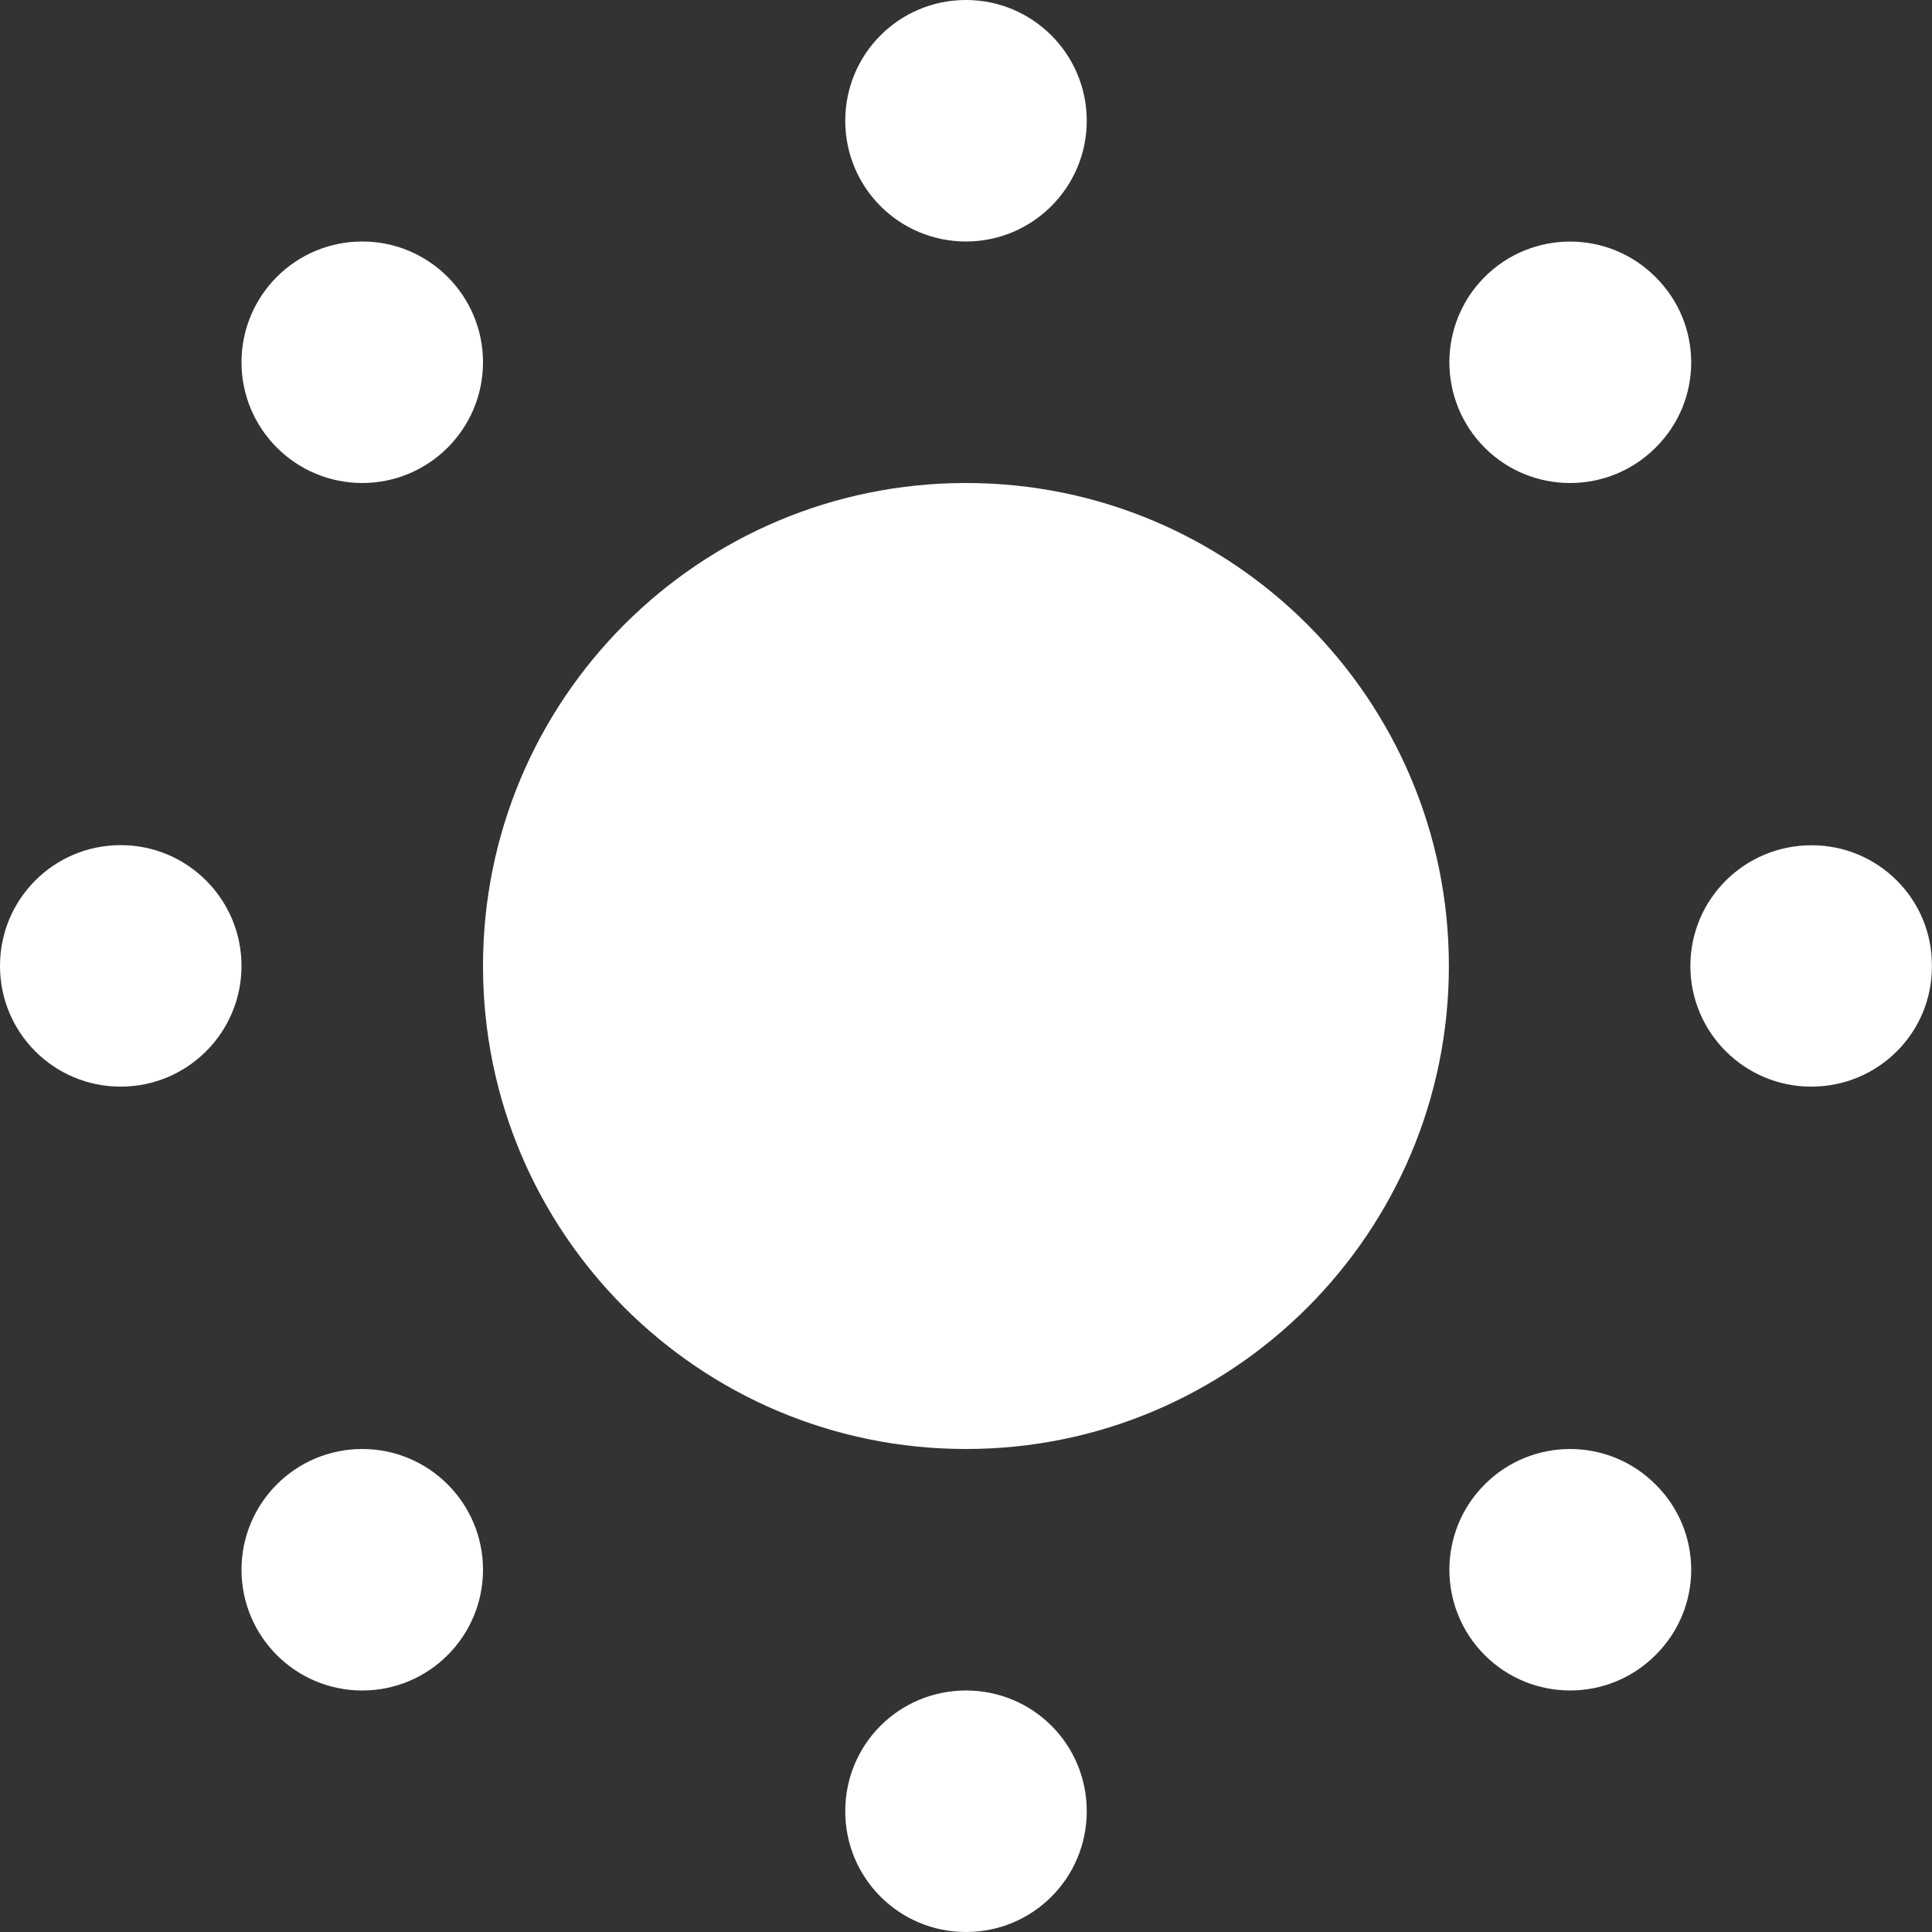 <?xml version='1.0' encoding='ISO-8859-1'?>
<!-- Generator: Adobe Illustrator 15.1.0, SVG Export Plug-In . SVG Version: 6.00 Build 0)  -->
<!DOCTYPE svg PUBLIC "-//W3C//DTD SVG 1.1//EN" "http://www.w3.org/Graphics/SVG/1.1/DTD/svg11.dtd"><svg xmlns:xlink='http://www.w3.org/1999/xlink' version='1.1' x='0px' y='0px' viewBox='0 0 32 32' xmlns='http://www.w3.org/2000/svg' height='32px' xml:space='preserve' width='32px'>
<rect x="0" y="0" width="32" height="32" fill="#333333" stroke="none"/>
<g id='Layer_1'>
</g>
<g id='sun_x5F_fill'>
	<g>
		<path d='M16,8c-4.422,0-8,3.582-8,8s3.578,8,8,8c4.414,0,7.998-3.582,7.998-8S20.414,8,16,8L16,8z' style='fill:white;'/>
		<path d='M18,2c0,1.105-0.898,2-2,2c-1.109,0-2-0.895-2-2s0.891-2,2-2C17.102,0,18,0.895,18,2z' style='fill:white;'/>
		<circle r='2' cx='6' cy='6' style='fill:white;'/>
		<path d='M2,13.998c1.102,0,2,0.895,2,2c0,1.107-0.898,2-2,2c-1.109,0-2-0.893-2-2
			C0,14.893,0.891,13.998,2,13.998z' style='fill:white;'/>
		<circle r='2' cx='6' cy='26' style='fill:white;'/>
		<path d='M14,30c0-1.109,0.891-2,2-2s2,0.891,2,2c0,1.105-0.891,2-2,2S14,31.105,14,30z' style='fill:white;'/>
		<path d='M24.592,27.414c-0.781-0.781-0.781-2.047,0-2.828s2.047-0.781,2.828,0
			c0.789,0.781,0.789,2.047,0,2.828C26.639,28.195,25.373,28.195,24.592,27.414z' style='fill:white;'/>
		<path d='M29.998,17.998c-1.102,0-2-0.895-2-1.998c0-1.109,0.898-2,2.008-2c1.102,0,2,0.893,1.992,1.998
			C32.006,17.105,31.107,18,29.998,17.998z' style='fill:white;'/>
		<path d='M27.42,7.416c-0.781,0.779-2.047,0.779-2.828,0c-0.781-0.785-0.781-2.047,0-2.83
			c0.781-0.779,2.047-0.781,2.828,0.002C28.209,5.369,28.209,6.637,27.42,7.416z' style='fill:white;'/>
	</g>
</g>
</svg>
